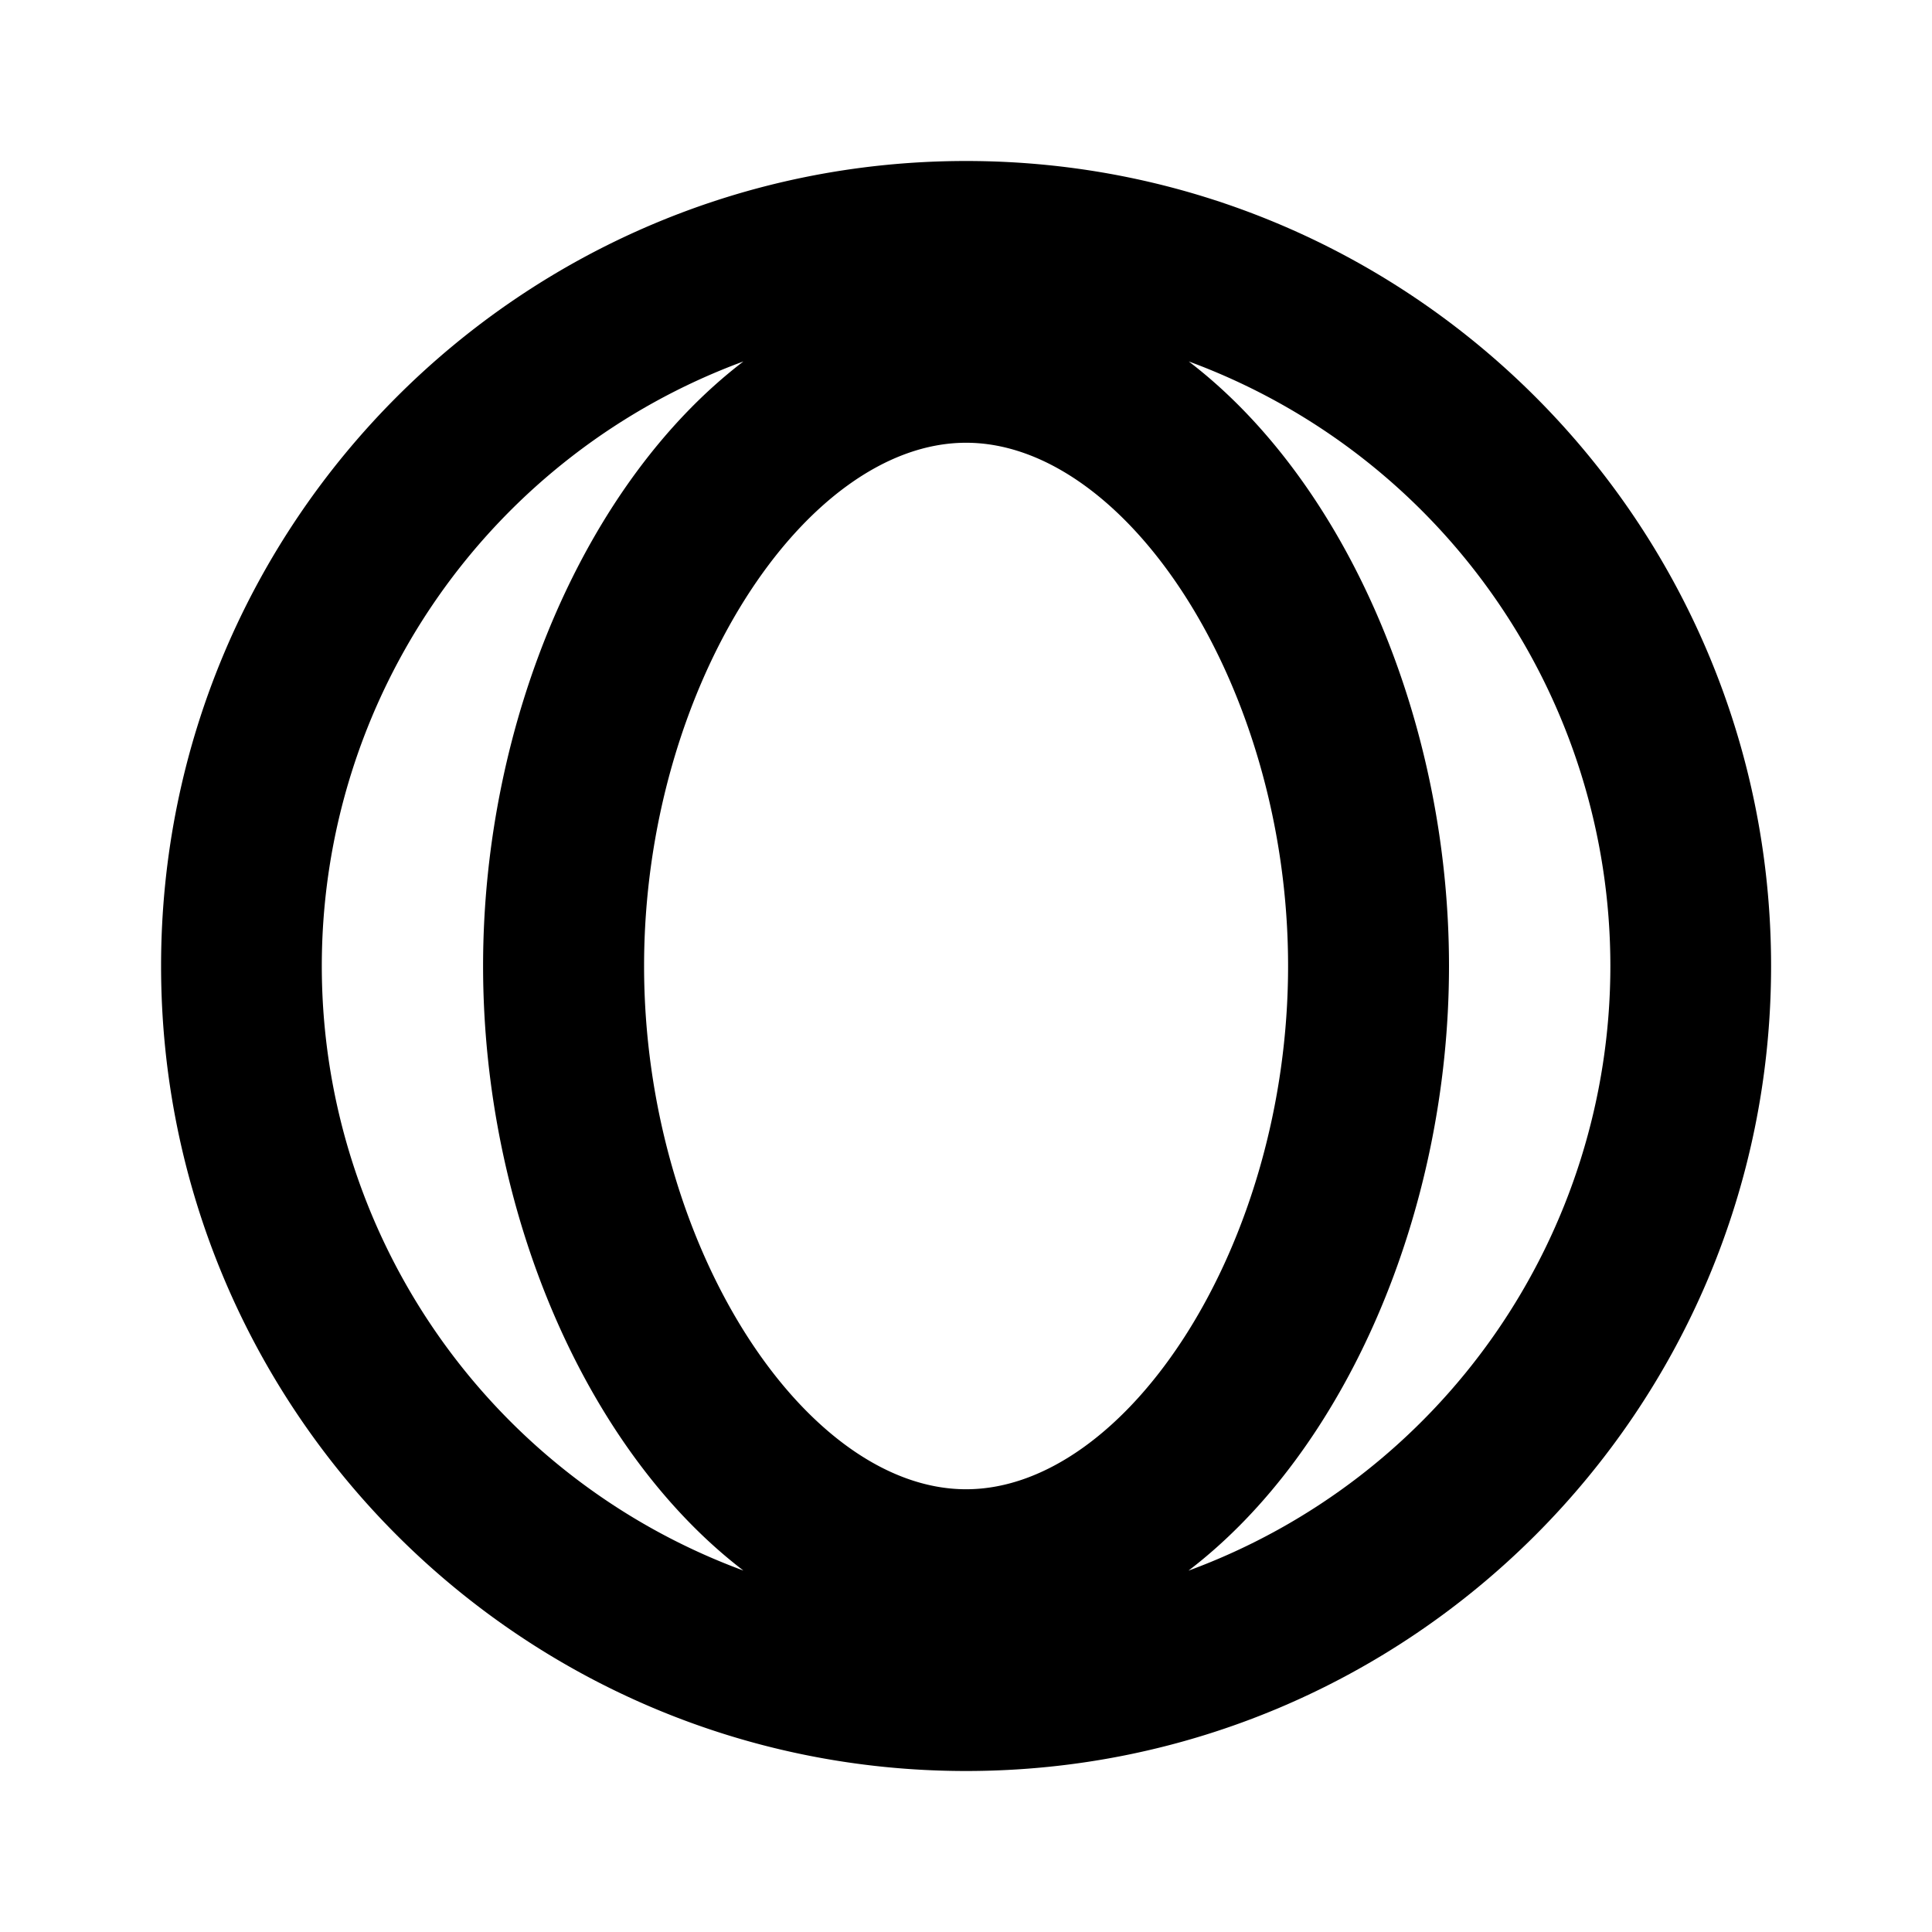 <svg xmlns="http://www.w3.org/2000/svg" width="1em" height="1em" viewBox="0 0 24 24"><path fill="currentColor" d="M14.767 19.51a8.003 8.003 0 0 0 0-15.02C16.712 5.977 18 8.935 18 12s-1.289 6.024-3.235 7.51M9.235 4.49a8.003 8.003 0 0 0 0 15.02C7.29 18.023 6.001 15.065 6.001 12S7.29 5.976 9.235 4.49M12.001 22c-5.523 0-10-4.477-10-10s4.477-10 10-10s10 4.477 10 10s-4.477 10-10 10m0-3.5c2 0 4-3.033 4-6.5s-2-6.5-4-6.5s-4 3.033-4 6.5s2 6.5 4 6.5"/></svg>